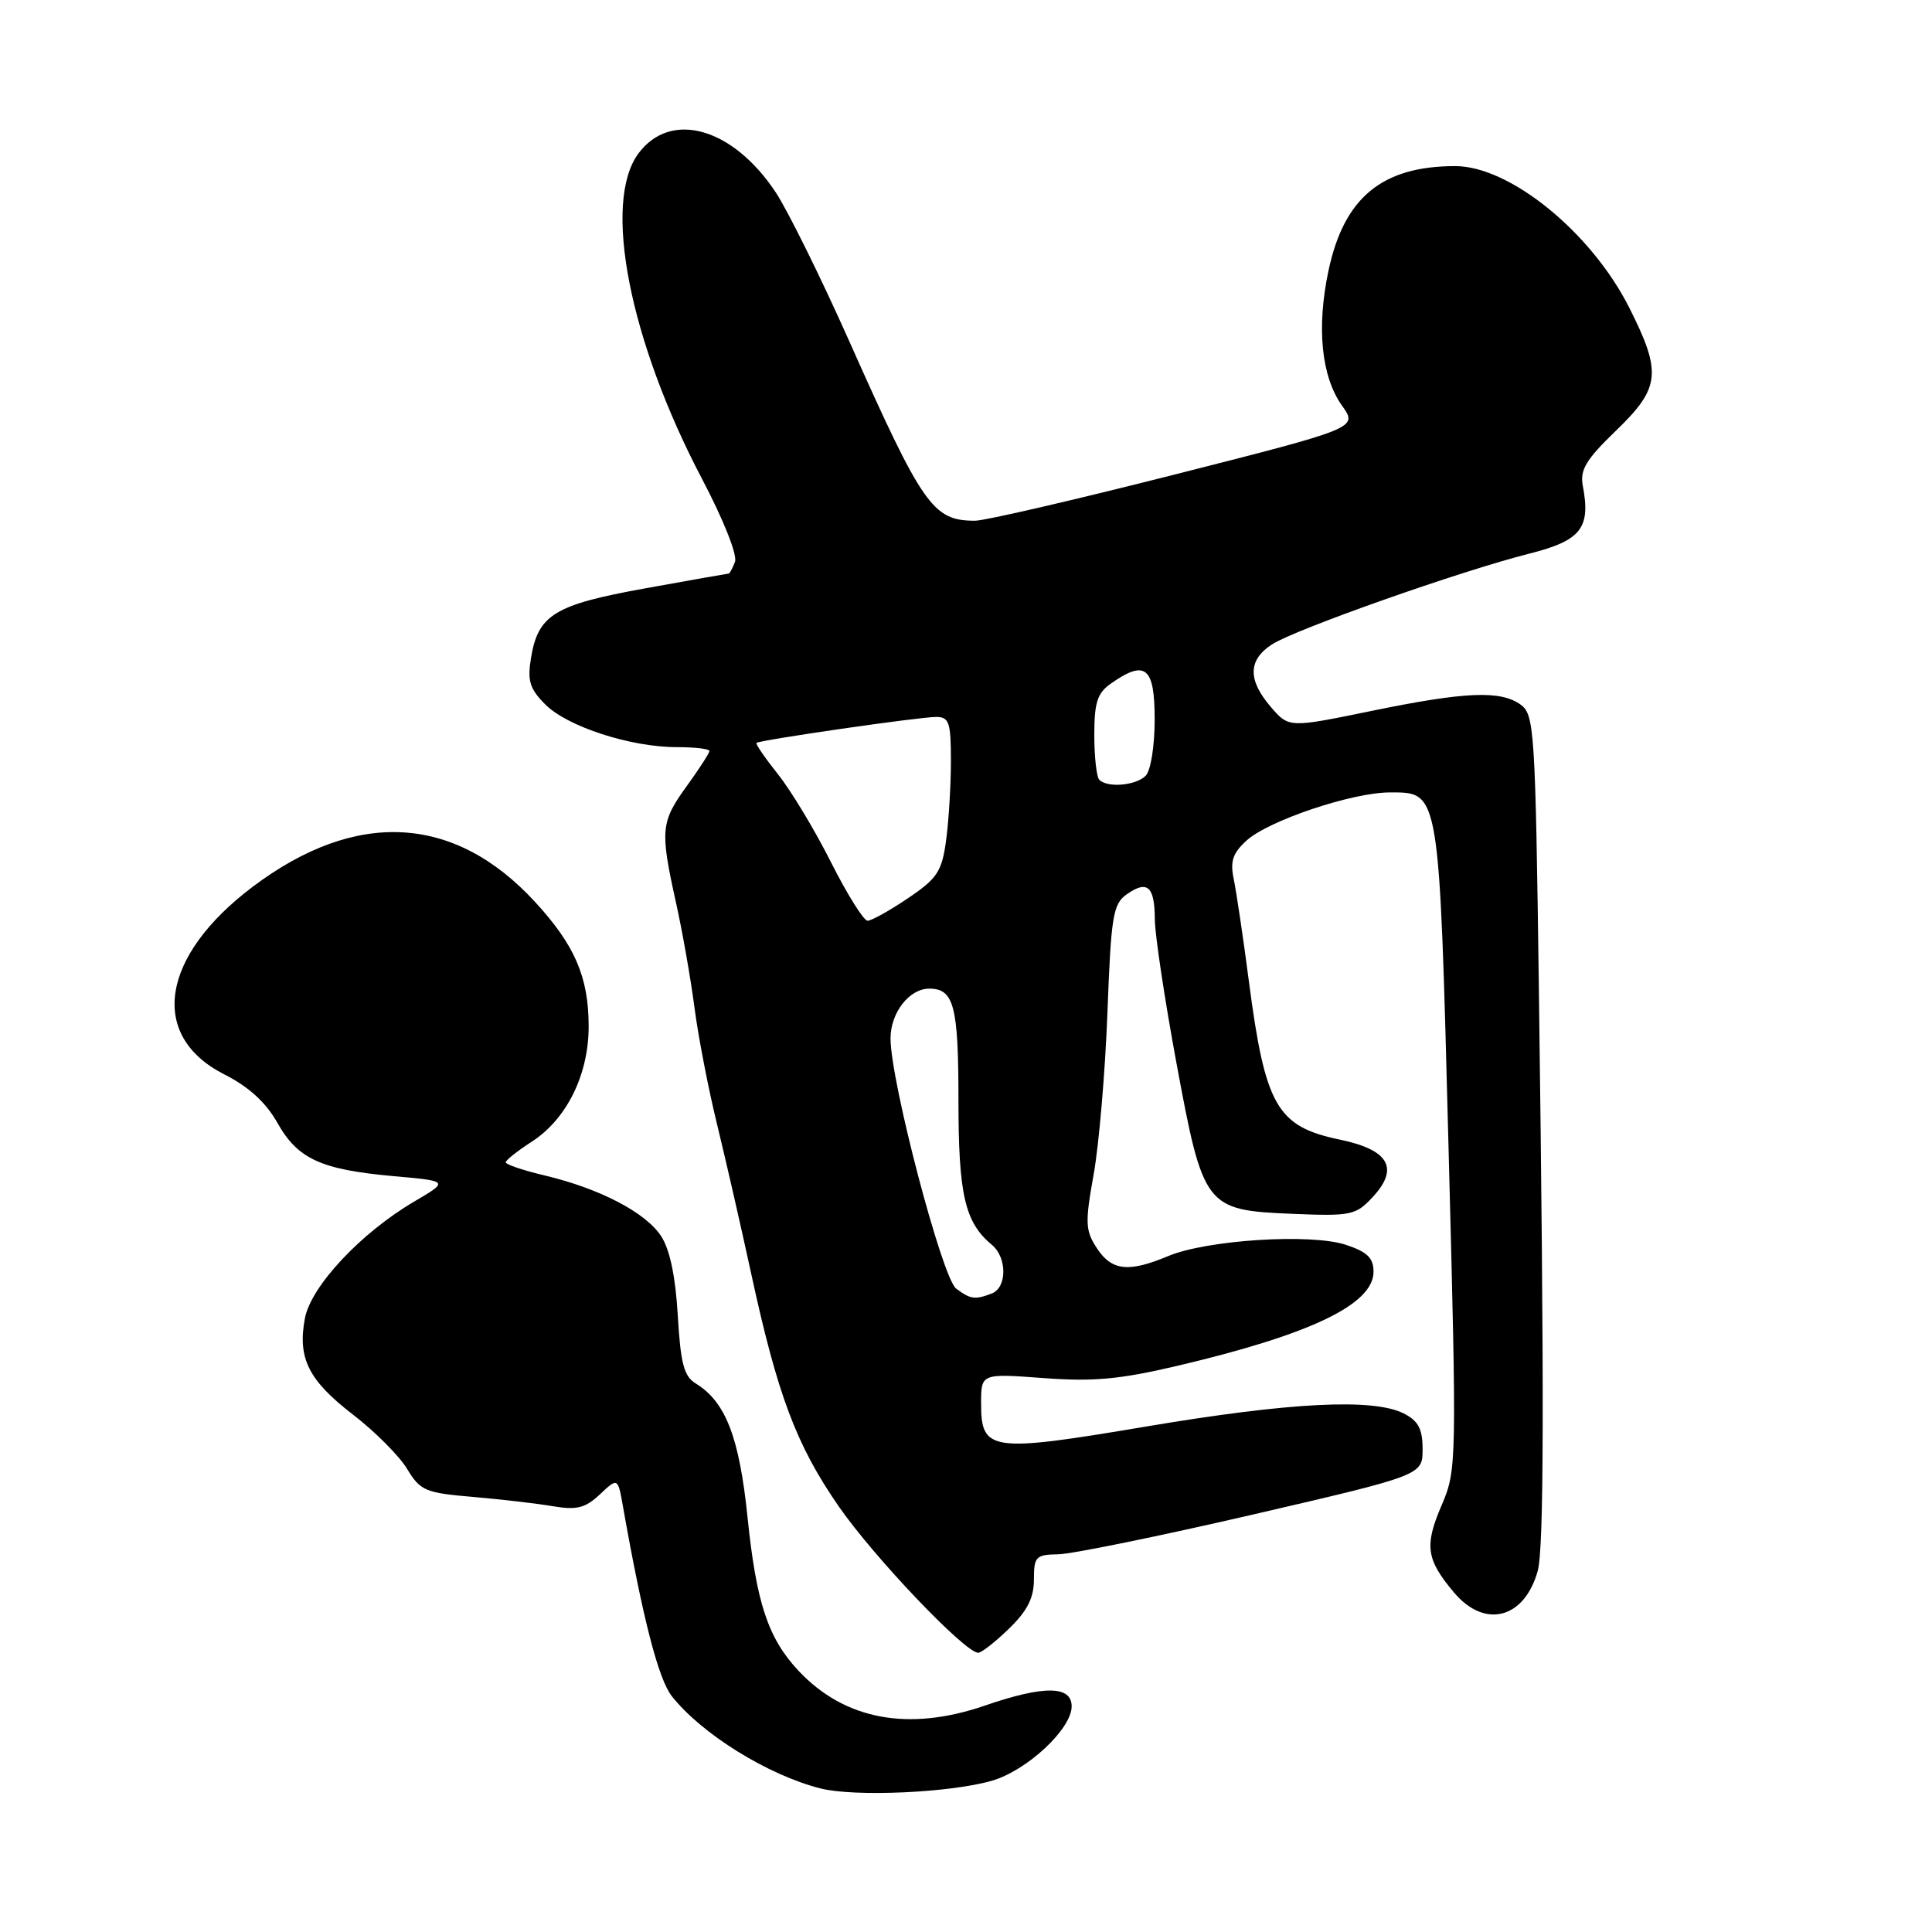 <?xml version="1.0" encoding="UTF-8" standalone="no"?>
<!DOCTYPE svg PUBLIC "-//W3C//DTD SVG 1.1//EN" "http://www.w3.org/Graphics/SVG/1.1/DTD/svg11.dtd" >
<svg xmlns="http://www.w3.org/2000/svg" xmlns:xlink="http://www.w3.org/1999/xlink" version="1.1" viewBox="0 0 256 256">
 <g >
 <path fill="currentColor"
d=" M 131.45 235.95 C 136.11 234.59 142.00 229.09 142.00 226.10 C 142.00 223.34 138.32 223.31 130.50 226.00 C 120.39 229.48 111.91 227.89 105.80 221.38 C 101.77 217.07 100.22 212.41 99.05 201.02 C 97.96 190.43 96.15 185.74 92.19 183.32 C 90.63 182.37 90.18 180.67 89.81 174.31 C 89.51 169.15 88.76 165.56 87.60 163.79 C 85.54 160.65 79.47 157.49 72.16 155.75 C 69.32 155.08 67.01 154.30 67.01 154.01 C 67.02 153.73 68.58 152.49 70.49 151.26 C 75.10 148.27 78.00 142.39 78.00 136.01 C 78.00 129.47 76.17 125.23 70.87 119.48 C 60.20 107.90 47.15 107.21 33.50 117.49 C 21.27 126.70 19.66 137.26 29.72 142.36 C 32.96 144.00 35.23 146.07 36.75 148.77 C 39.45 153.58 42.52 154.98 52.19 155.85 C 59.50 156.50 59.50 156.50 54.84 159.24 C 47.79 163.39 41.20 170.44 40.40 174.69 C 39.41 179.97 40.87 182.90 46.78 187.45 C 49.68 189.68 52.90 192.91 53.94 194.63 C 55.69 197.53 56.34 197.81 62.66 198.35 C 66.42 198.67 71.22 199.23 73.31 199.59 C 76.43 200.11 77.56 199.83 79.50 198.00 C 81.87 195.78 81.87 195.78 82.55 199.64 C 85.17 214.45 87.24 222.48 89.01 224.74 C 92.96 229.76 101.75 235.21 108.73 236.98 C 113.27 238.12 125.98 237.55 131.45 235.95 Z  M 133.70 215.80 C 136.12 213.46 137.00 211.73 137.00 209.30 C 137.00 206.25 137.25 206.00 140.25 205.95 C 142.04 205.92 153.62 203.55 166.00 200.69 C 188.50 195.47 188.50 195.47 188.50 192.02 C 188.50 189.33 187.94 188.28 186.00 187.29 C 181.95 185.25 171.00 185.80 151.88 189.02 C 131.23 192.50 130.00 192.33 130.00 185.96 C 130.00 181.99 130.00 181.99 138.25 182.60 C 144.86 183.10 148.39 182.77 156.00 180.98 C 173.66 176.83 182.00 172.83 182.00 168.51 C 182.00 166.68 181.17 165.88 178.32 164.94 C 173.68 163.41 159.91 164.29 154.78 166.44 C 149.54 168.64 147.30 168.39 145.34 165.39 C 143.81 163.05 143.76 162.05 144.91 155.64 C 145.62 151.71 146.44 142.07 146.74 134.21 C 147.22 121.34 147.48 119.78 149.30 118.50 C 152.04 116.58 153.00 117.43 153.02 121.81 C 153.03 123.84 154.32 132.40 155.88 140.83 C 159.44 160.04 159.69 160.36 171.28 160.84 C 178.98 161.16 179.65 161.02 181.84 158.67 C 185.45 154.82 184.08 152.37 177.56 151.01 C 169.20 149.28 167.65 146.59 165.48 130.00 C 164.73 124.22 163.82 118.15 163.48 116.50 C 162.98 114.13 163.34 113.05 165.17 111.38 C 168.10 108.72 179.18 105.00 184.17 105.00 C 190.79 105.00 190.70 104.42 191.94 152.10 C 193.04 194.11 193.03 194.76 191.01 199.49 C 188.72 204.82 188.98 206.64 192.66 211.01 C 196.73 215.85 201.97 214.51 203.75 208.18 C 204.59 205.19 204.63 184.96 203.91 131.14 C 203.45 96.87 203.31 94.70 201.52 93.39 C 198.86 91.44 194.18 91.64 181.64 94.22 C 170.78 96.45 170.78 96.45 168.39 93.67 C 165.32 90.10 165.36 87.47 168.52 85.40 C 171.53 83.42 193.68 75.61 202.64 73.36 C 209.50 71.63 210.80 69.98 209.73 64.37 C 209.33 62.26 210.15 60.90 214.12 57.07 C 220.01 51.39 220.23 49.38 215.87 40.74 C 210.82 30.75 200.04 21.99 192.79 22.01 C 183.12 22.02 178.08 26.19 176.03 35.87 C 174.43 43.41 175.08 49.90 177.83 53.76 C 179.93 56.71 179.93 56.71 155.72 62.86 C 142.40 66.24 130.46 69.01 129.18 69.00 C 123.60 68.99 122.28 67.10 112.49 45.12 C 108.76 36.75 104.39 27.92 102.79 25.49 C 97.10 16.90 88.88 14.57 84.60 20.33 C 79.80 26.79 83.39 45.14 93.03 63.47 C 95.85 68.83 97.73 73.55 97.39 74.44 C 97.06 75.30 96.69 76.00 96.56 76.00 C 96.44 76.00 91.46 76.88 85.49 77.96 C 73.45 80.13 71.29 81.45 70.35 87.24 C 69.87 90.22 70.20 91.29 72.26 93.35 C 75.20 96.29 83.56 99.00 89.68 99.00 C 92.06 99.00 94.00 99.23 94.00 99.51 C 94.00 99.79 92.65 101.88 91.00 104.16 C 87.55 108.92 87.45 110.00 89.55 119.50 C 90.41 123.35 91.52 129.65 92.02 133.50 C 92.52 137.35 93.87 144.32 95.02 149.00 C 96.16 153.68 98.19 162.54 99.52 168.69 C 103.01 184.80 105.50 191.46 111.12 199.58 C 115.77 206.31 127.86 219.00 129.62 219.00 C 130.05 219.00 131.89 217.56 133.70 215.80 Z  M 126.70 170.75 C 124.85 169.38 118.00 143.27 118.00 137.60 C 118.00 134.19 120.48 131.00 123.13 131.00 C 126.40 131.00 127.00 133.28 127.00 145.75 C 127.00 158.32 127.84 161.96 131.43 164.95 C 133.46 166.63 133.45 170.61 131.42 171.39 C 129.19 172.25 128.61 172.17 126.70 170.75 Z  M 110.11 114.25 C 107.97 109.99 104.80 104.74 103.09 102.60 C 101.38 100.45 100.09 98.58 100.24 98.44 C 100.64 98.06 121.79 95.00 124.03 95.00 C 125.77 95.00 126.00 95.70 126.00 100.86 C 126.00 104.08 125.71 108.82 125.36 111.38 C 124.80 115.49 124.19 116.40 120.31 119.02 C 117.88 120.66 115.48 122.00 114.96 122.00 C 114.44 122.00 112.26 118.51 110.11 114.25 Z  M 145.67 103.33 C 145.30 102.97 145.00 100.29 145.00 97.39 C 145.00 93.07 145.40 91.83 147.22 90.56 C 151.77 87.37 153.00 88.37 153.00 95.30 C 153.00 98.87 152.48 102.12 151.80 102.80 C 150.51 104.09 146.75 104.42 145.67 103.33 Z "/>
</g>
</svg>
